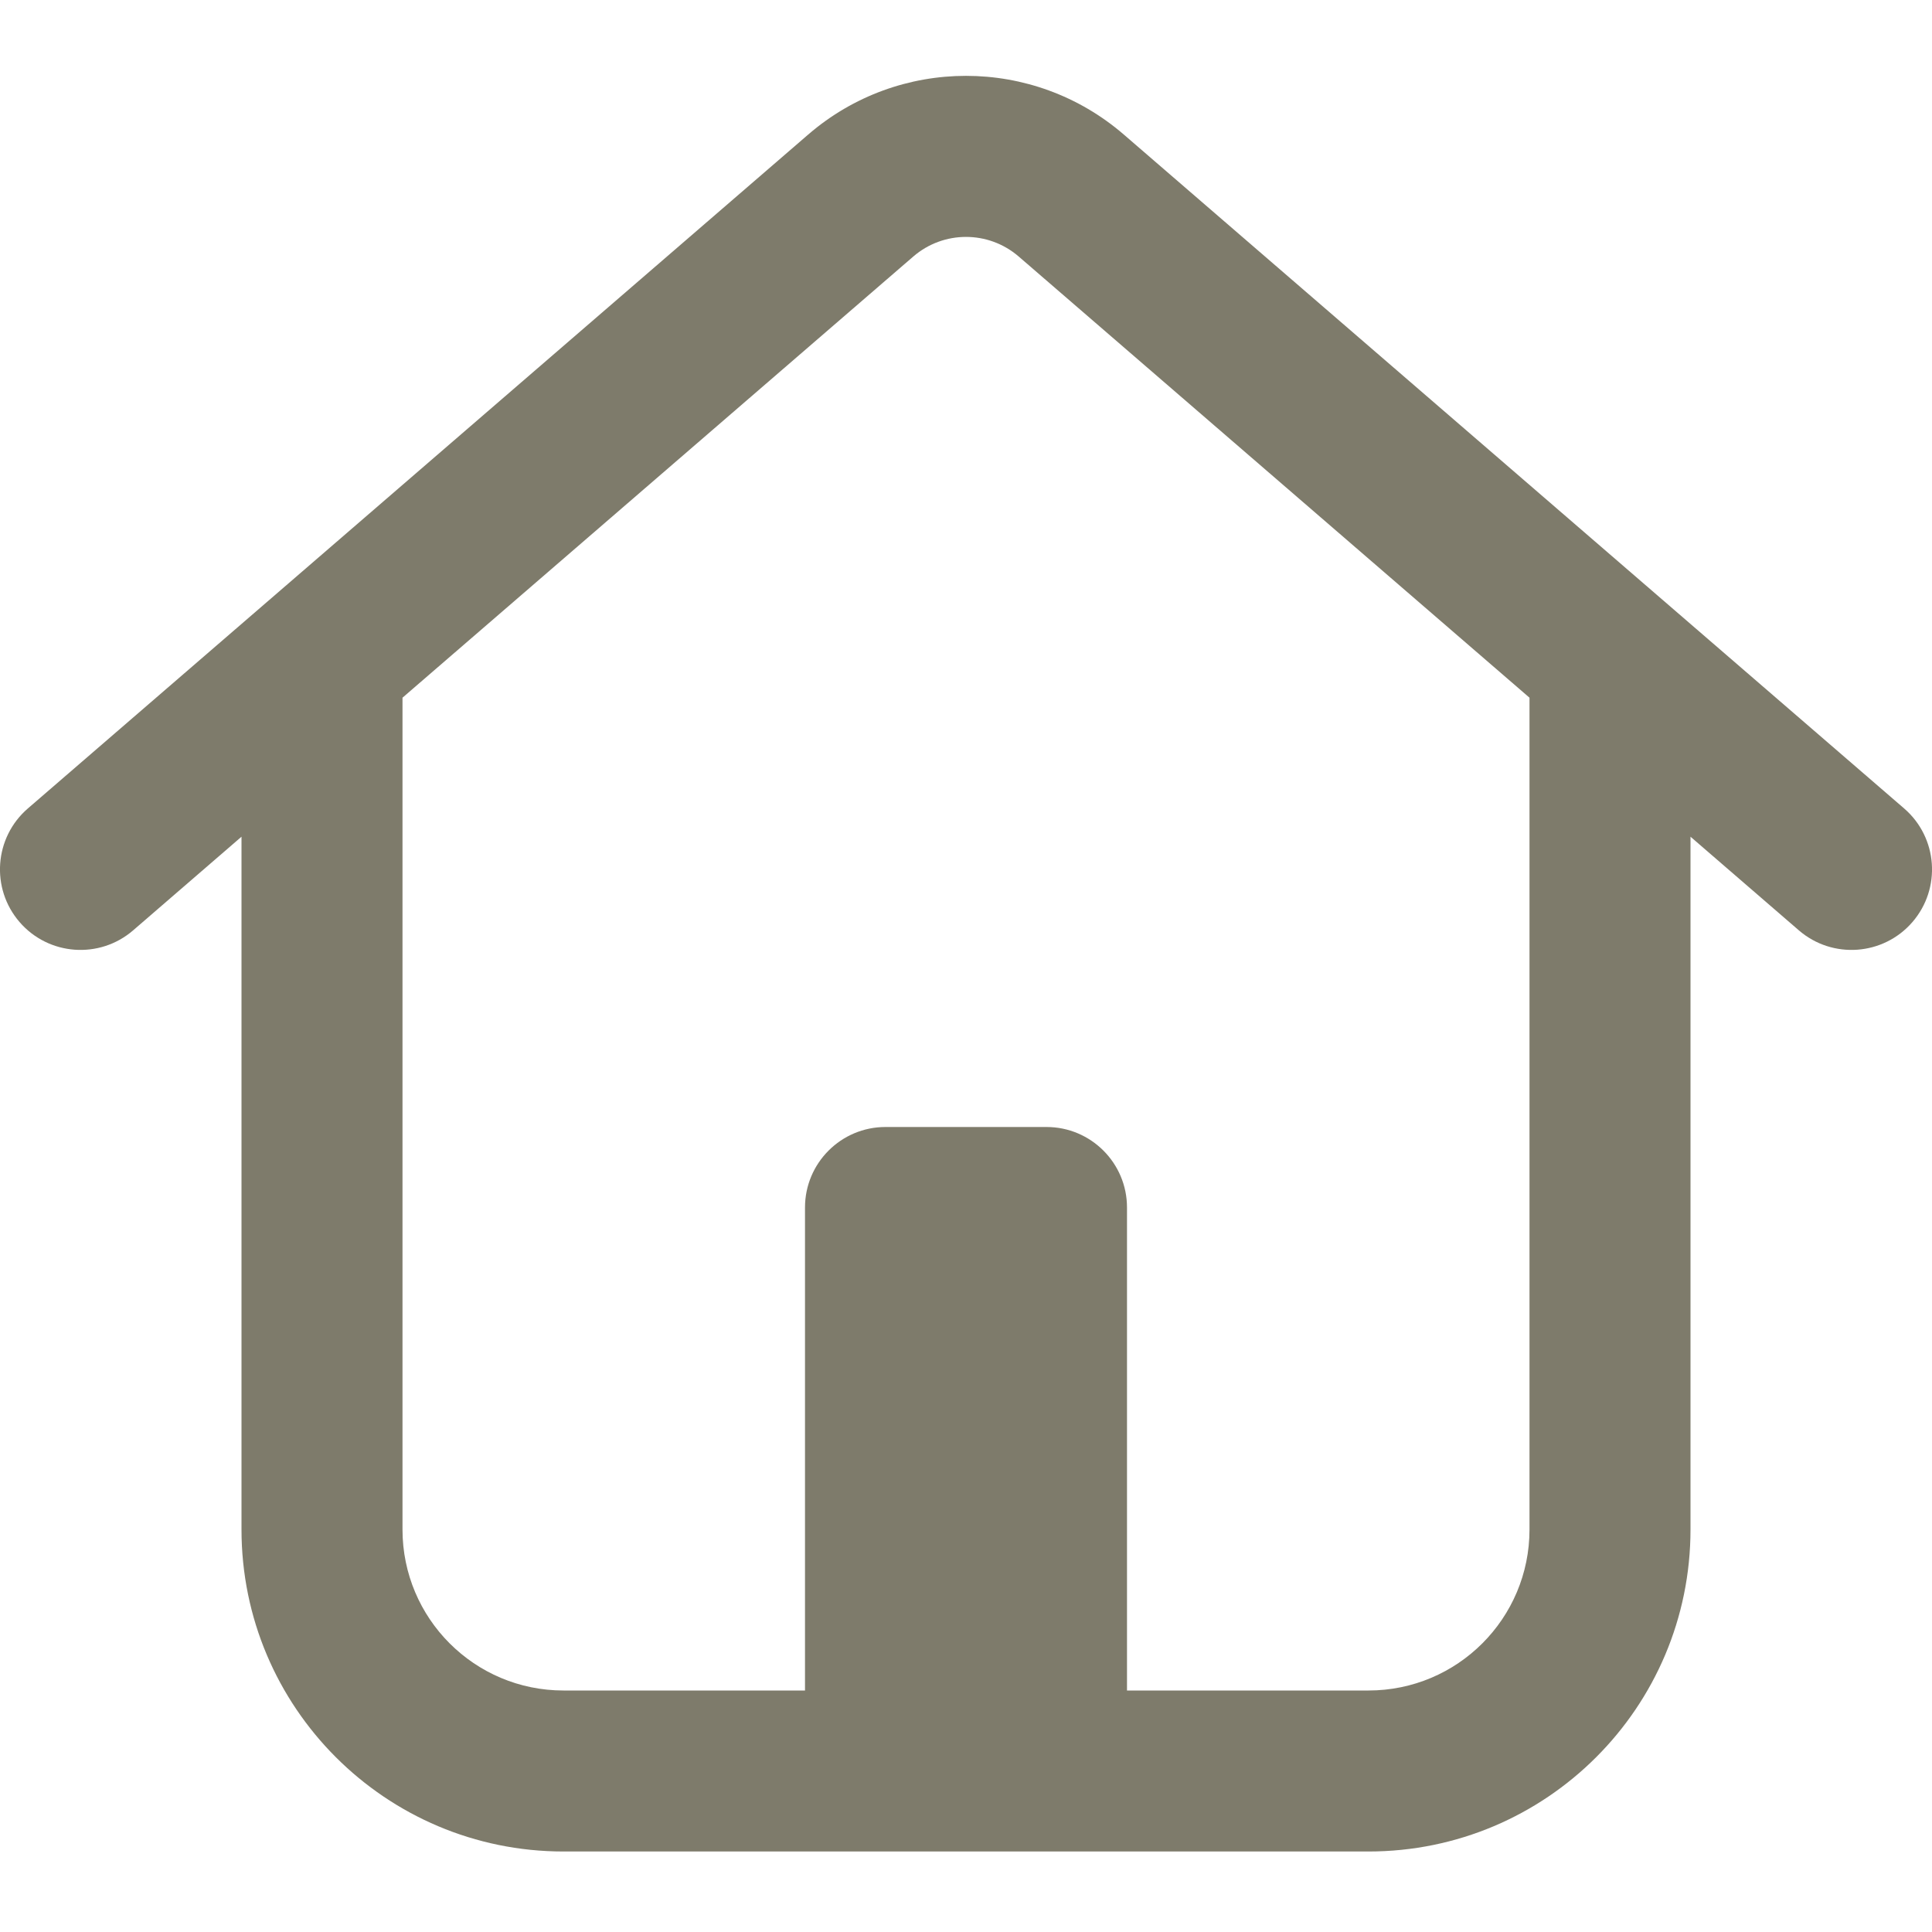 <svg width="24" height="24" viewBox="0 0 24 24" fill="none" xmlns="http://www.w3.org/2000/svg">
<g id="Icon" clip-path="url(#clip0_17_310)">
<path id="Icon_2" fill-rule="evenodd" clip-rule="evenodd" d="M11.346 3.186C11.722 2.862 12.278 2.862 12.654 3.186L19 8.667V19C19 20.105 18.105 21 17 21H7C5.895 21 5 20.105 5 19V8.667L11.346 3.186ZM3 10.394L1.654 11.557C1.236 11.918 0.604 11.872 0.243 11.454C-0.118 11.036 -0.072 10.404 0.346 10.043L10.039 1.672C11.165 0.699 12.835 0.699 13.961 1.672L23.654 10.043C24.072 10.404 24.118 11.036 23.757 11.454C23.396 11.872 22.764 11.918 22.346 11.557L21 10.394V19C21 21.209 19.209 23 17 23H7C4.791 23 3 21.209 3 19V10.394ZM10 15C10 14.448 10.448 14 11 14H13C13.552 14 14 14.448 14 15V21H10V15Z" fill="#7E7B6B"/>
</g>
<defs>
<clipPath id="clip0_17_310">
<rect width="24" height="24" fill="white"/>
</clipPath>
</defs>
</svg>
